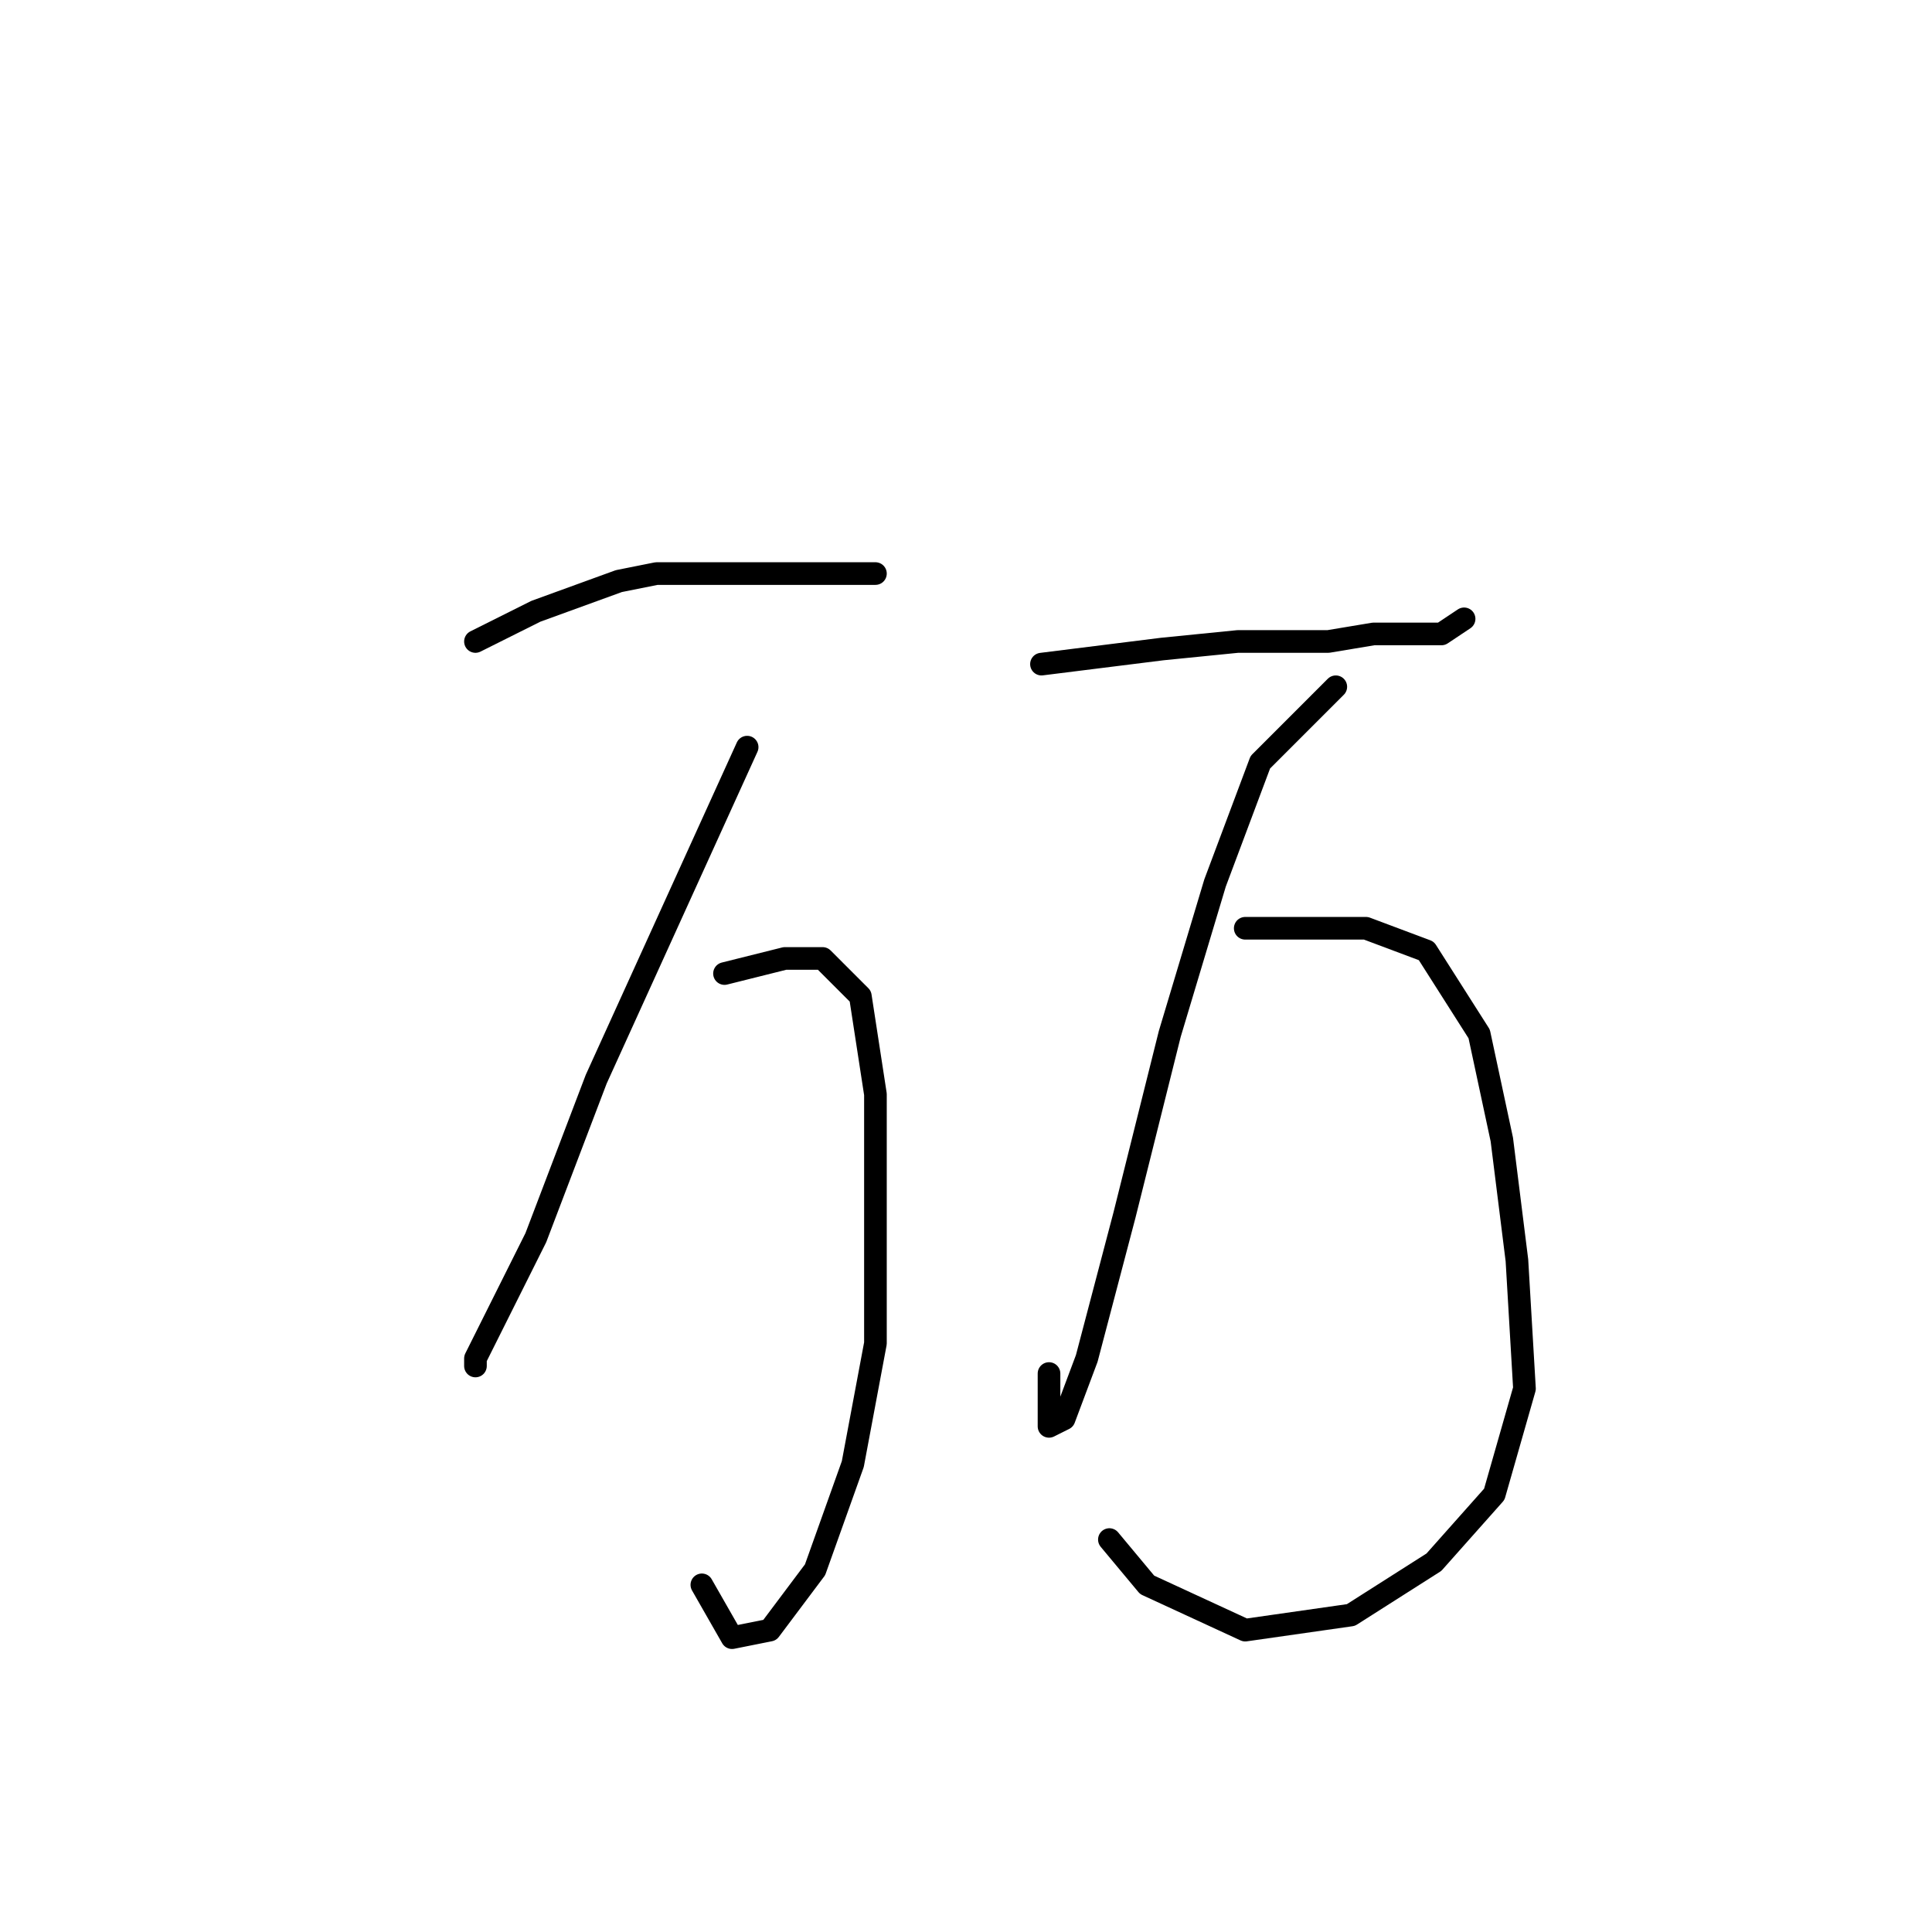 <?xml version="1.0" standalone="no"?>
    <svg width="256" height="256" xmlns="http://www.w3.org/2000/svg" version="1.1">
    <polyline stroke="black" stroke-width="3" stroke-linecap="round" fill="transparent" stroke-linejoin="round" points="63 85 67 83 71 81 82 77 87 76 102 76 111 76 116 76 116 76 " />
        <polyline stroke="black" stroke-width="3" stroke-linecap="round" fill="transparent" stroke-linejoin="round" points="99 99 89 121 79 143 71 164 65 176 63 180 63 181 63 181 " />
        <polyline stroke="black" stroke-width="3" stroke-linecap="round" fill="transparent" stroke-linejoin="round" points="96 129 100 128 104 127 109 127 114 132 116 145 116 161 116 178 113 194 108 208 102 216 97 217 93 210 93 210 " />
        <polyline stroke="black" stroke-width="3" stroke-linecap="round" fill="transparent" stroke-linejoin="round" points="138 88 146 87 154 86 164 85 176 85 182 84 191 84 194 82 194 82 " />
        <polyline stroke="black" stroke-width="3" stroke-linecap="round" fill="transparent" stroke-linejoin="round" points="177 91 172 96 167 101 161 117 155 137 149 161 144 180 141 188 139 189 139 182 139 182 " />
        <polyline stroke="black" stroke-width="3" stroke-linecap="round" fill="transparent" stroke-linejoin="round" points="165 123 169 123 173 123 181 123 189 126 196 137 199 151 201 167 202 184 198 198 190 207 179 214 165 216 152 210 147 204 147 204 " />
        </svg>